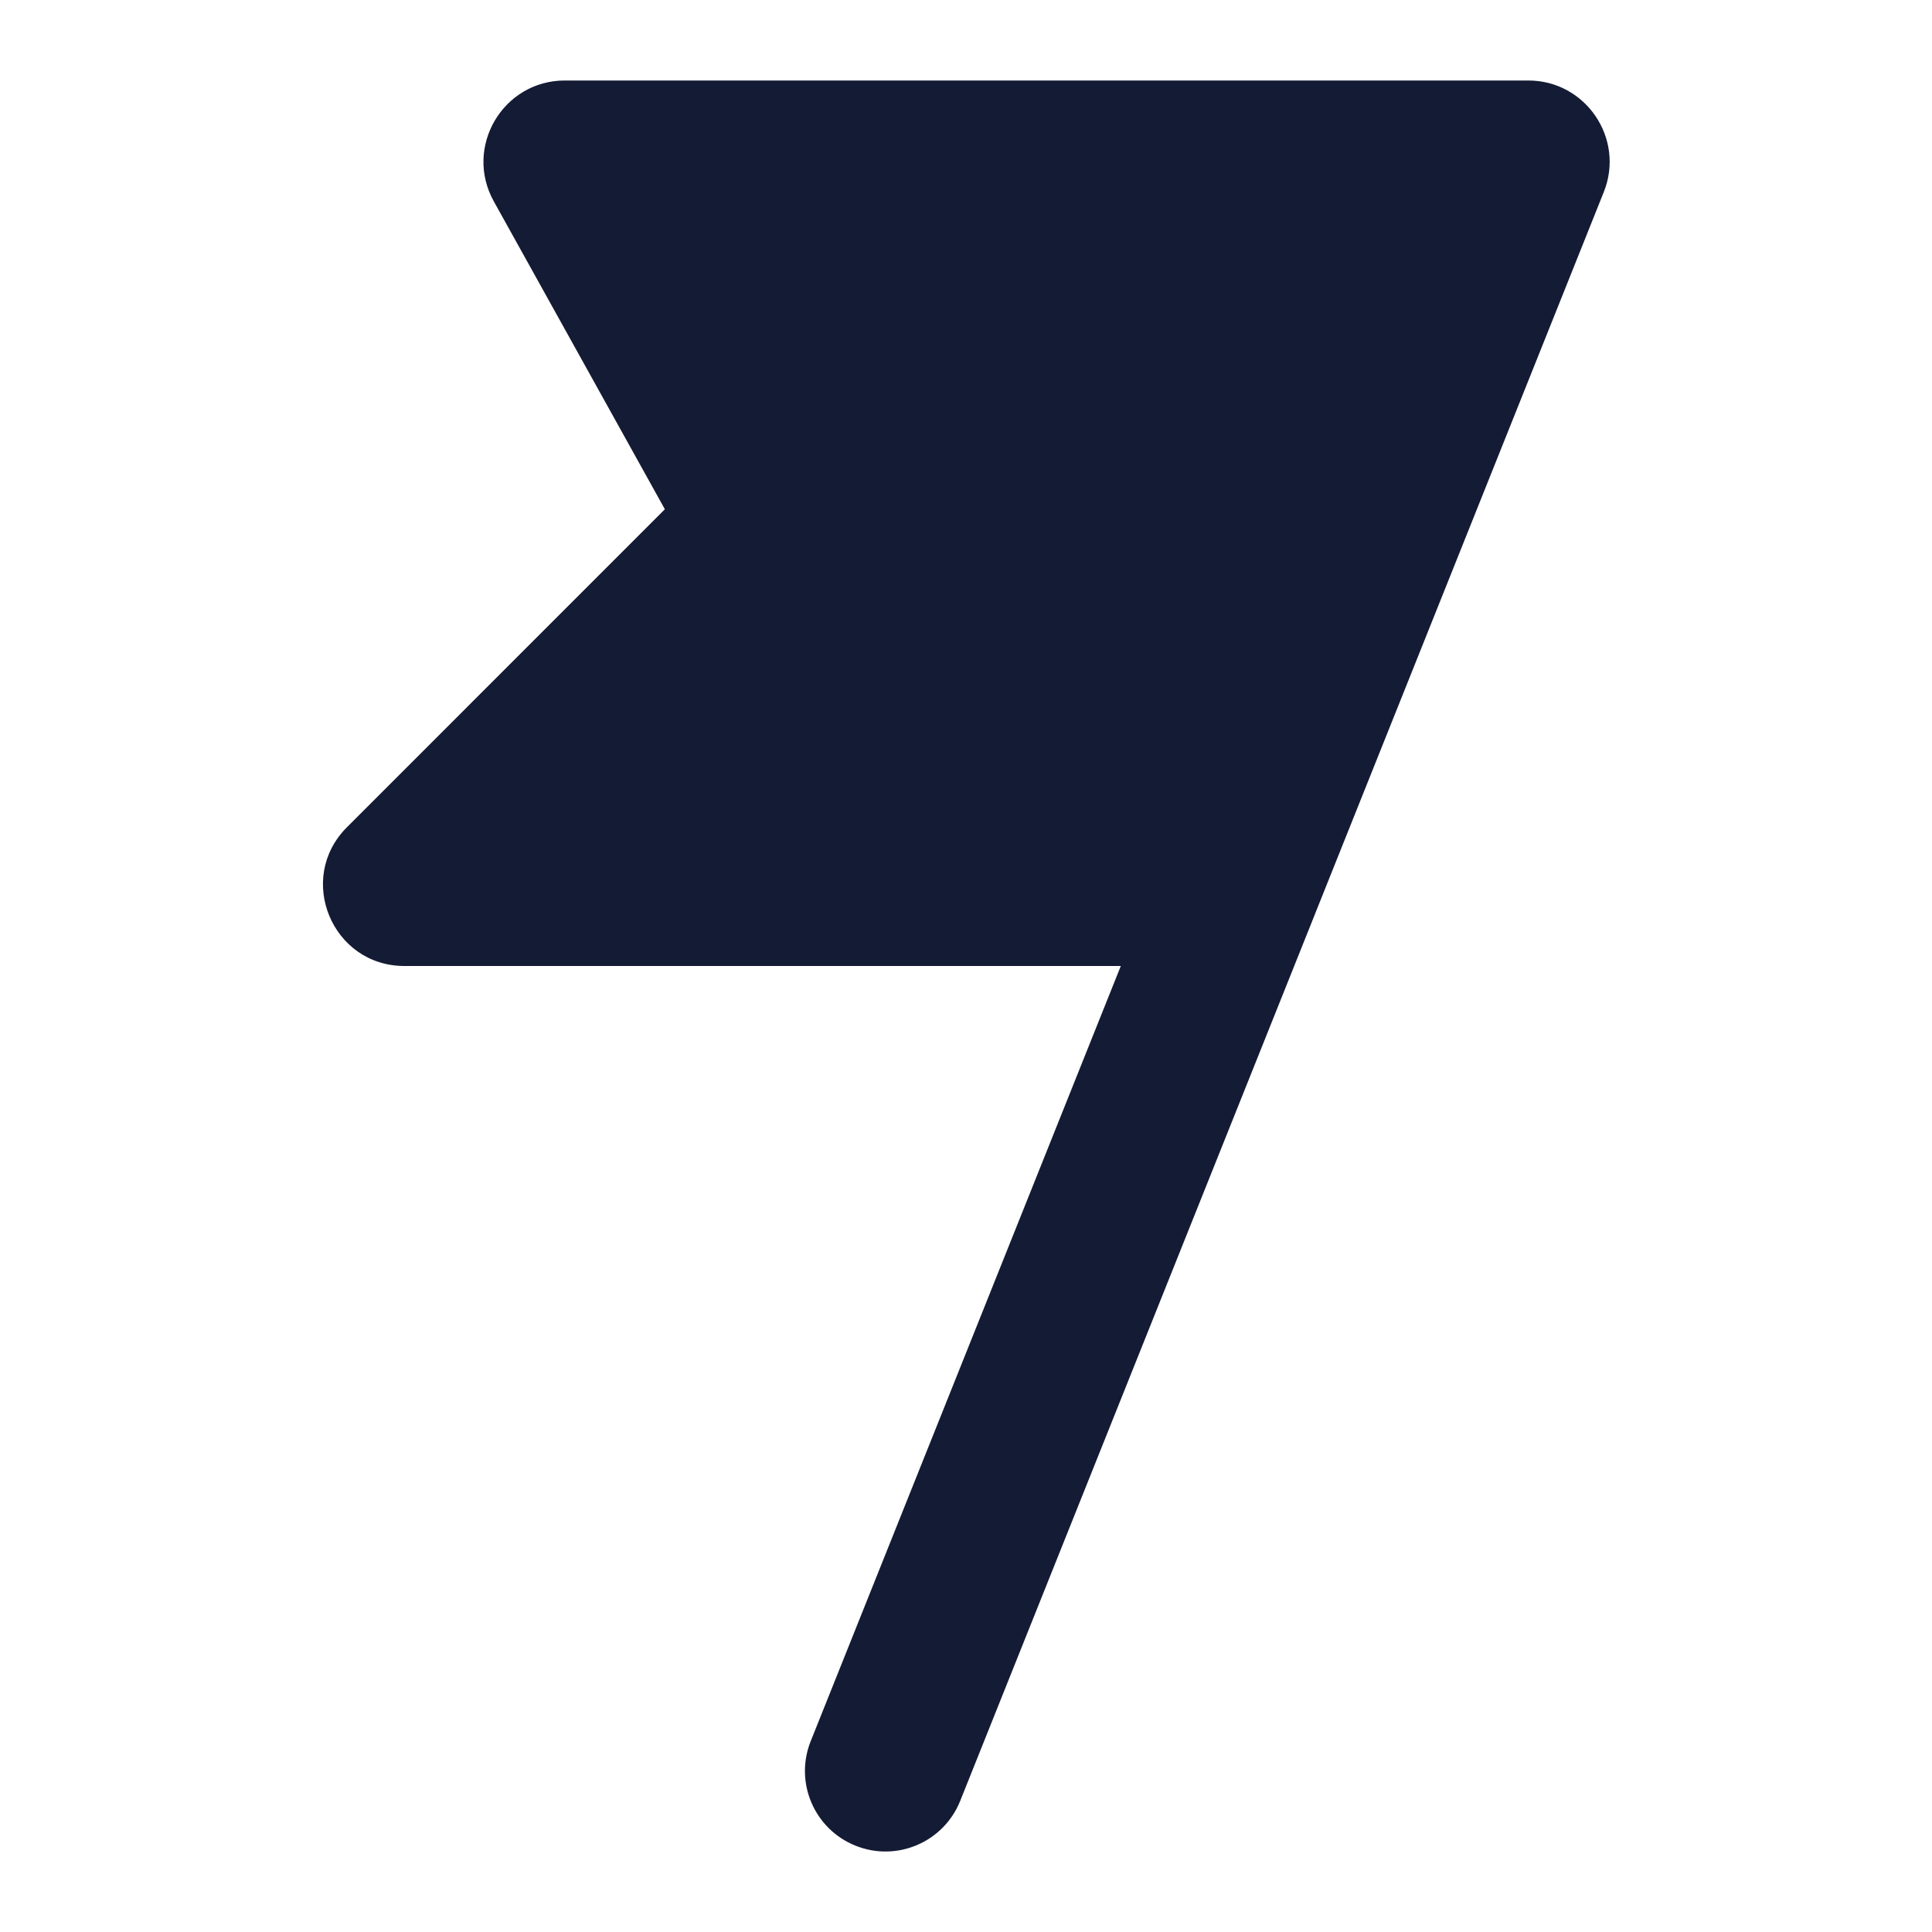 <svg width="24" height="24" viewBox="0 0 24 24" fill="none" xmlns="http://www.w3.org/2000/svg">
<path fill-rule="evenodd" clip-rule="evenodd" d="M16.337 11.35L19.923 2.385C20.188 1.722 19.699 1 18.985 1H7.017C6.247 1 5.76 1.827 6.134 2.501L8.259 6.326L4.31 10.276C3.673 10.912 4.124 12 5.024 12H13.923L10.071 21.629C9.866 22.141 10.115 22.723 10.628 22.928C11.141 23.134 11.723 22.884 11.928 22.371L16.32 11.393C16.326 11.378 16.331 11.364 16.337 11.35Z" fill="#141B34"/>
</svg>
